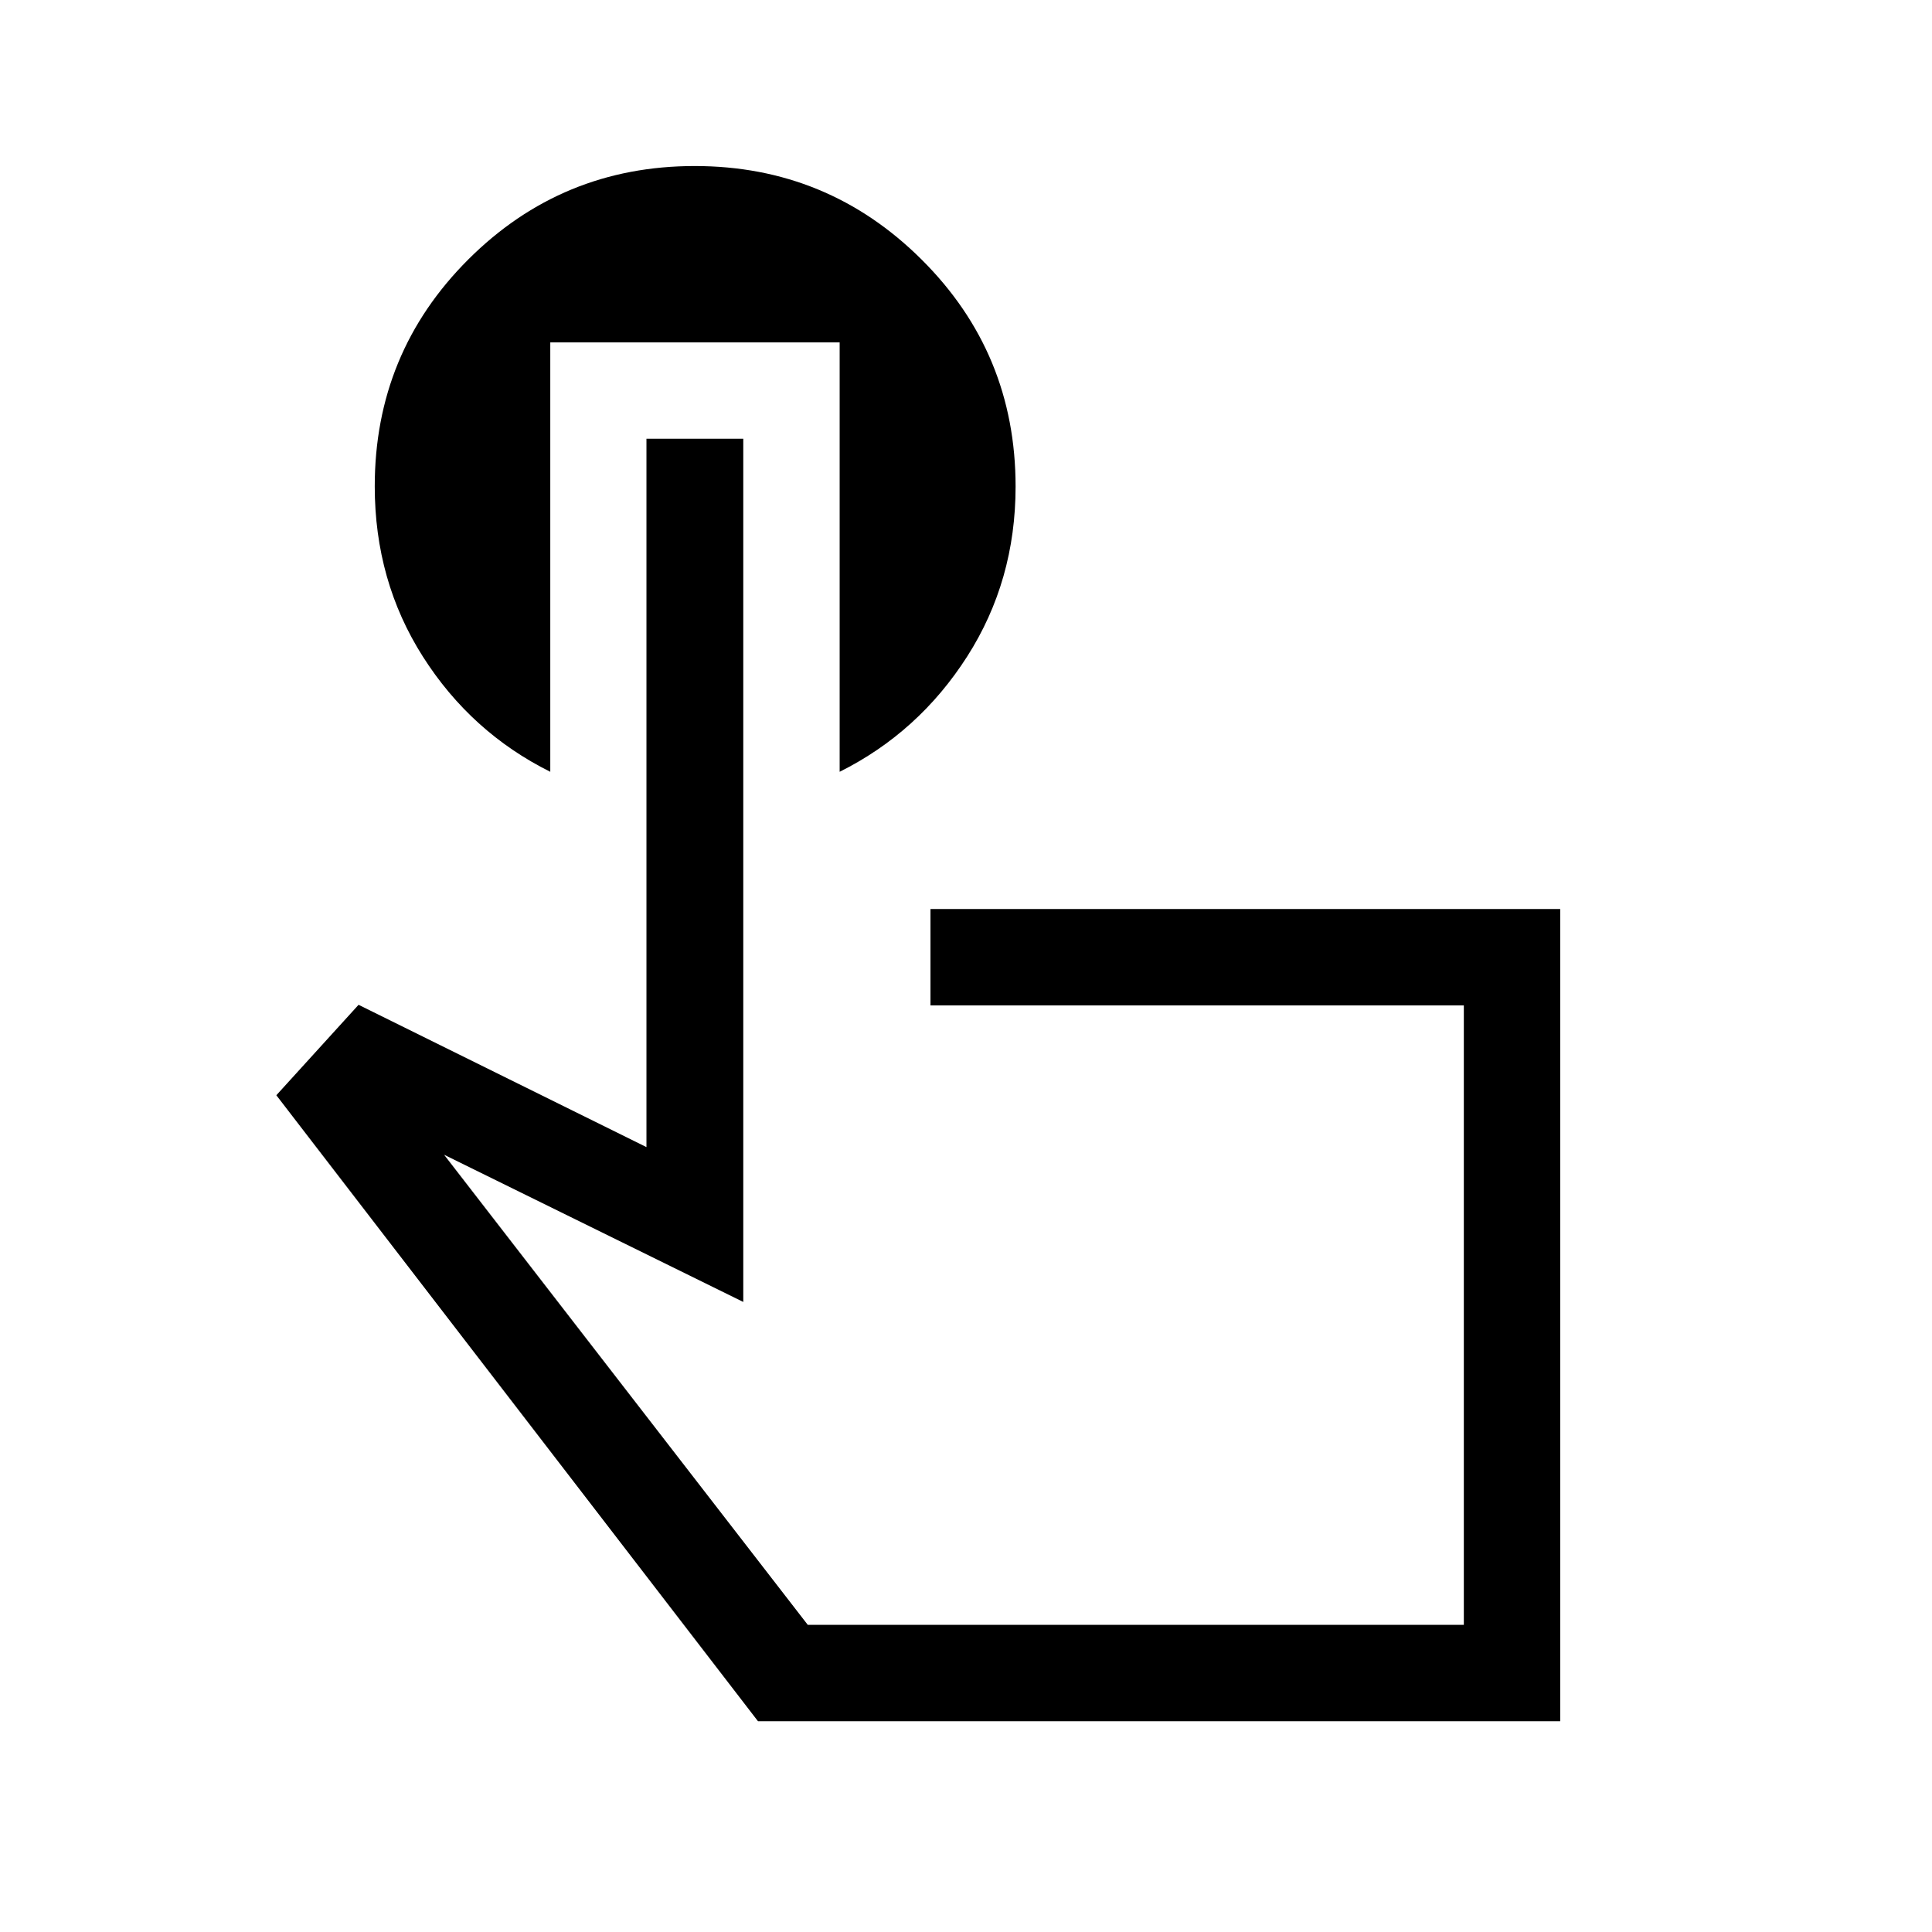 <svg xmlns="http://www.w3.org/2000/svg" height="40" viewBox="0 -960 960 960" width="40"><path d="M775.26-104.74H376.63L137.31-415.78l40.86-44.94 143.05 70.71v-351.98h48.11v428.92l-148.66-73.14 180.7 233.58h326v-307.79H462.35v-47.89h312.91v403.57ZM564.29-306.51ZM273.43-789.87v213.37q-39.33-19.58-63.28-57.2-23.94-37.61-23.94-84.65 0-66.3 46.48-112.73 46.49-46.42 112.51-46.42 66.03 0 112.73 46.46 46.71 46.45 46.71 112.8 0 46.83-24.08 84.48-24.09 37.65-63.34 57.26v-213.37H273.43Z"/></svg>